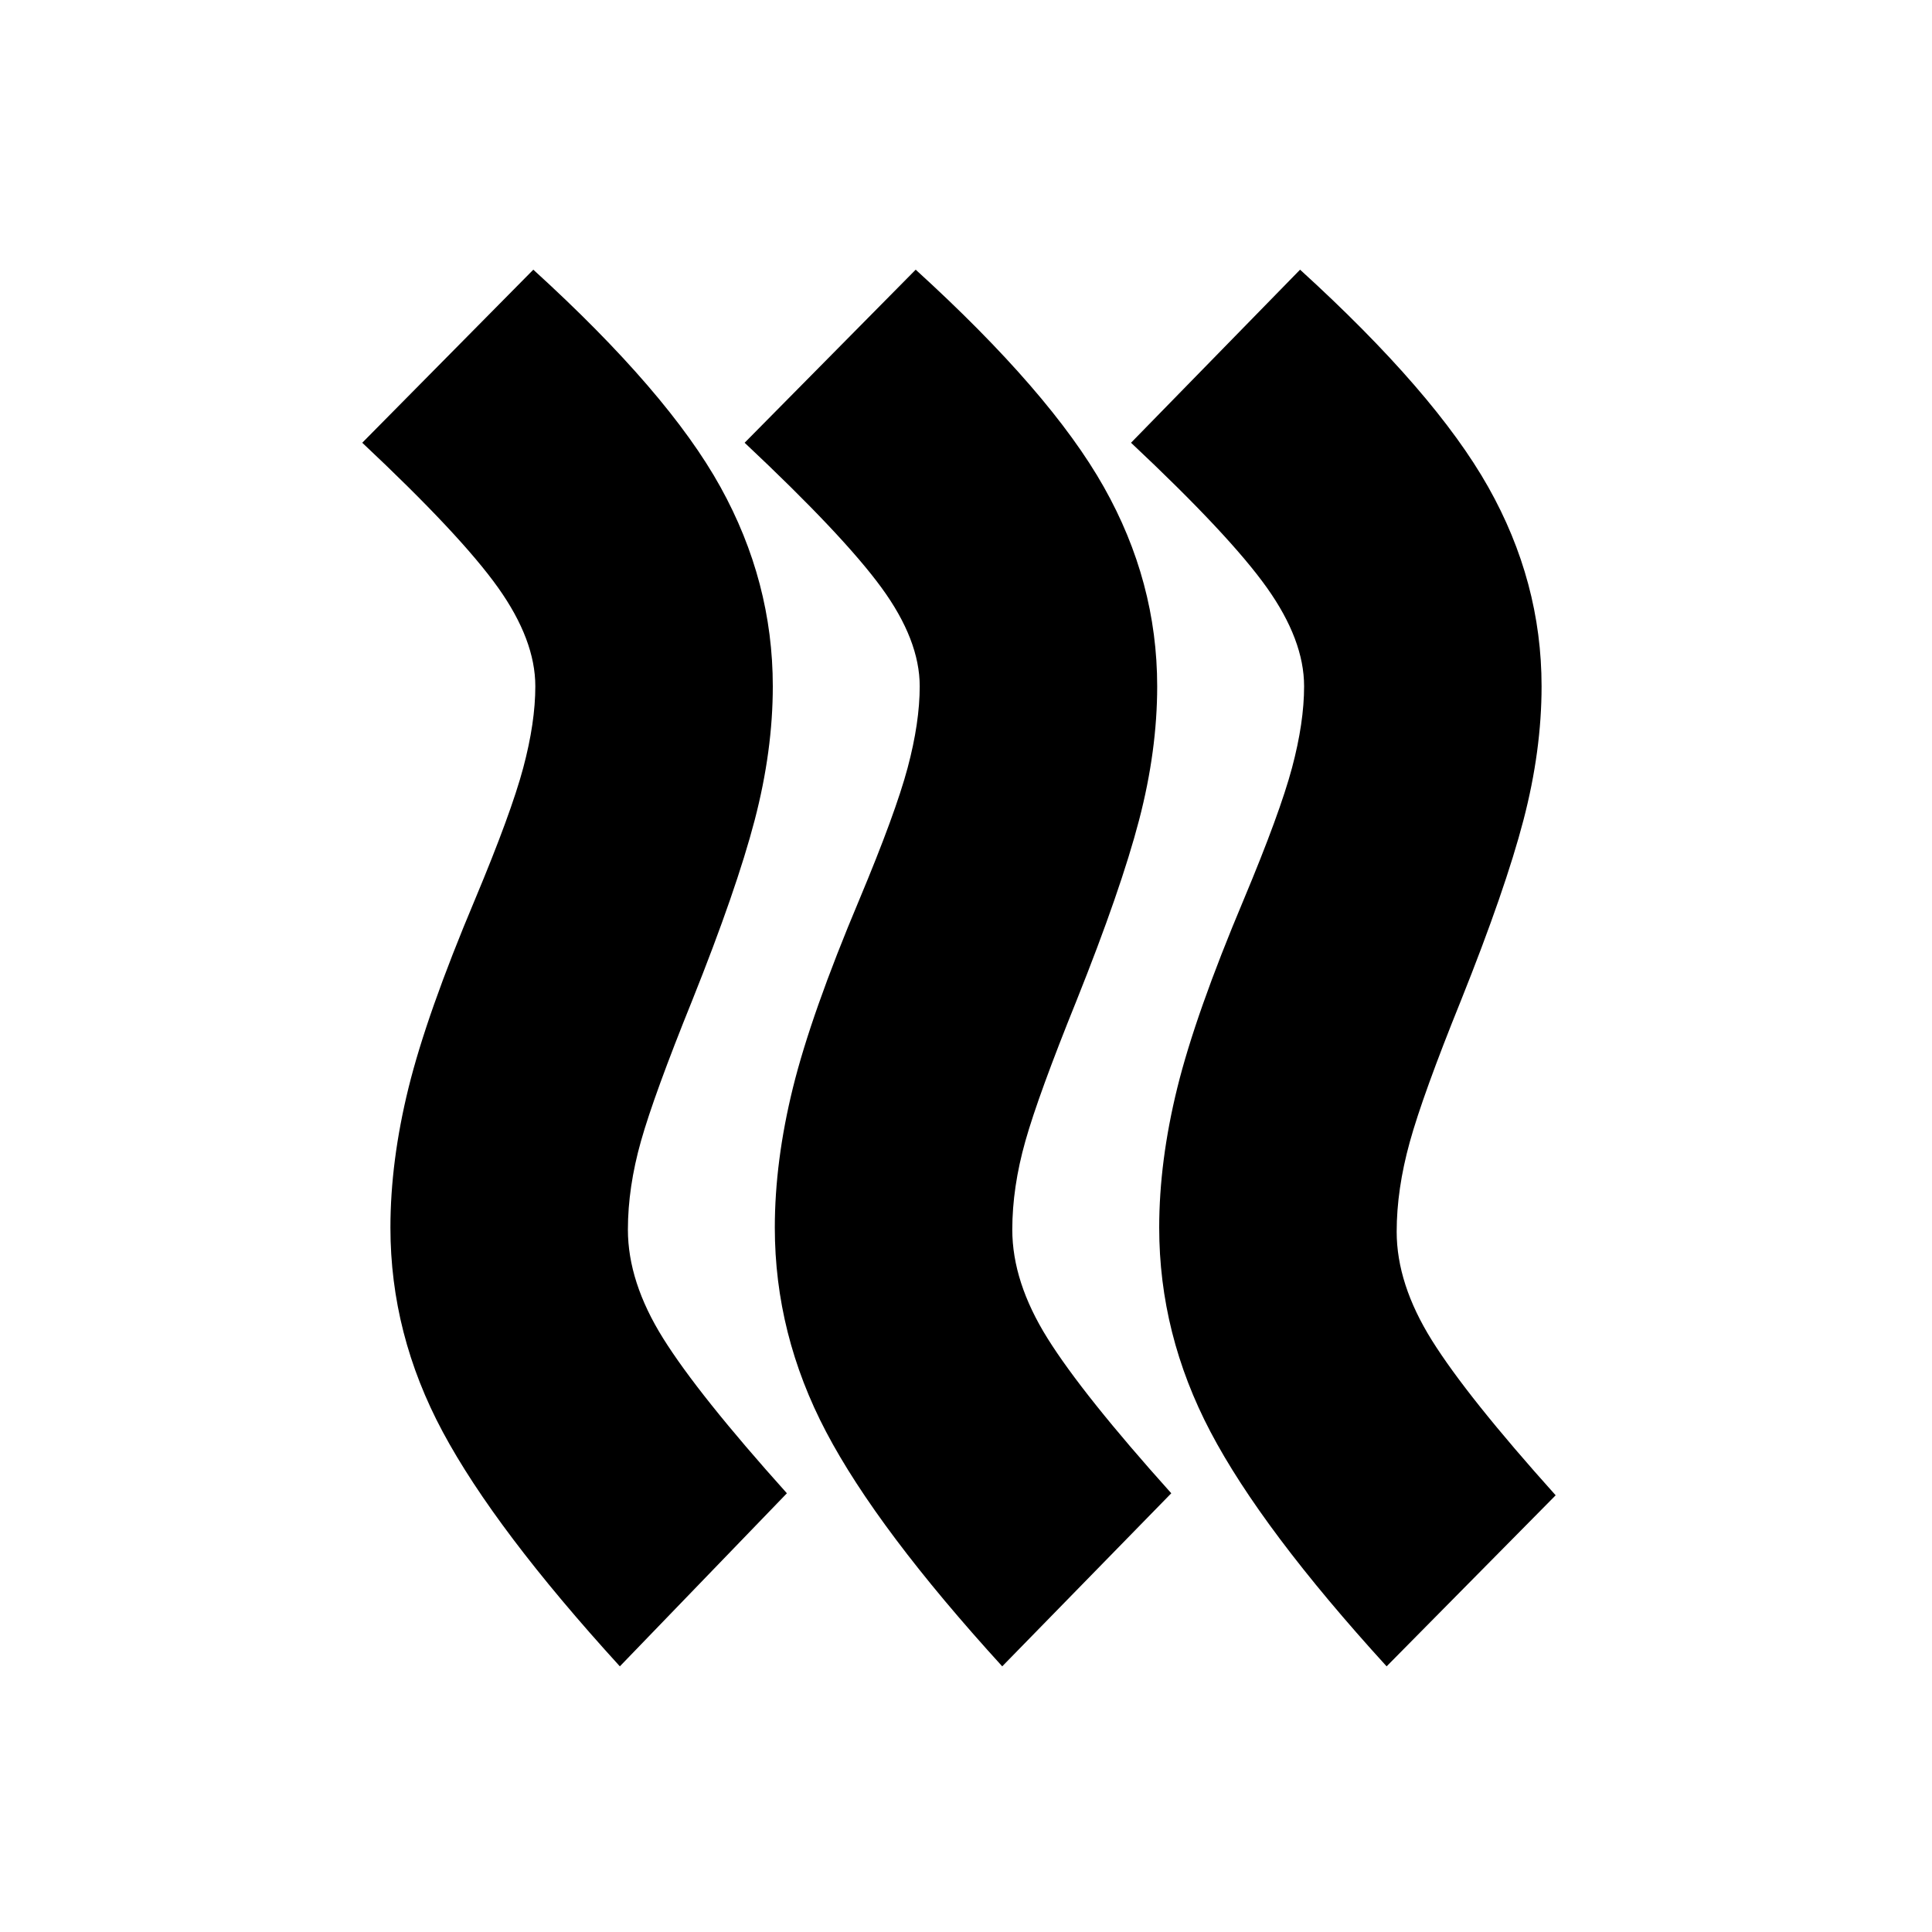 <svg xmlns="http://www.w3.org/2000/svg" height="20" viewBox="0 -960 960 960" width="20"><path d="M312-349q0 26 17.5 54t61.5 77l-83 86q-62-68-88-116.5T194-350q0-33 9-69.5t33-93.5q18-43 24-65.5t6-40.5q0-23-18.5-49T180-740l85-86q67 61 93 108t26 99q0 32-9 66.5T344-463q-19 47-25.5 70t-6.5 44Zm191 0q0 26 17.5 54t61.5 77l-84 86q-62-68-87.5-116.5T385-350q0-33 9-69.5t33-93.5q18-43 24-65.5t6-40.5q0-23-19-49t-68-72l85-86q67 61 93.5 108t26.5 99q0 32-9 66.5T535-463q-19 47-25.5 70t-6.5 44Zm191 1q0 26 17.5 54t61.5 77l-84 85q-62-68-87.5-116.5T576-350q0-33 9-69.5t33-93.5q18-43 24-65.5t6-40.5q0-23-18.5-49T562-740l84-86q67 61 93.5 108t26.5 99q0 32-9 66.5T726-463q-19 47-25.5 70.5T694-348Z"/></svg>